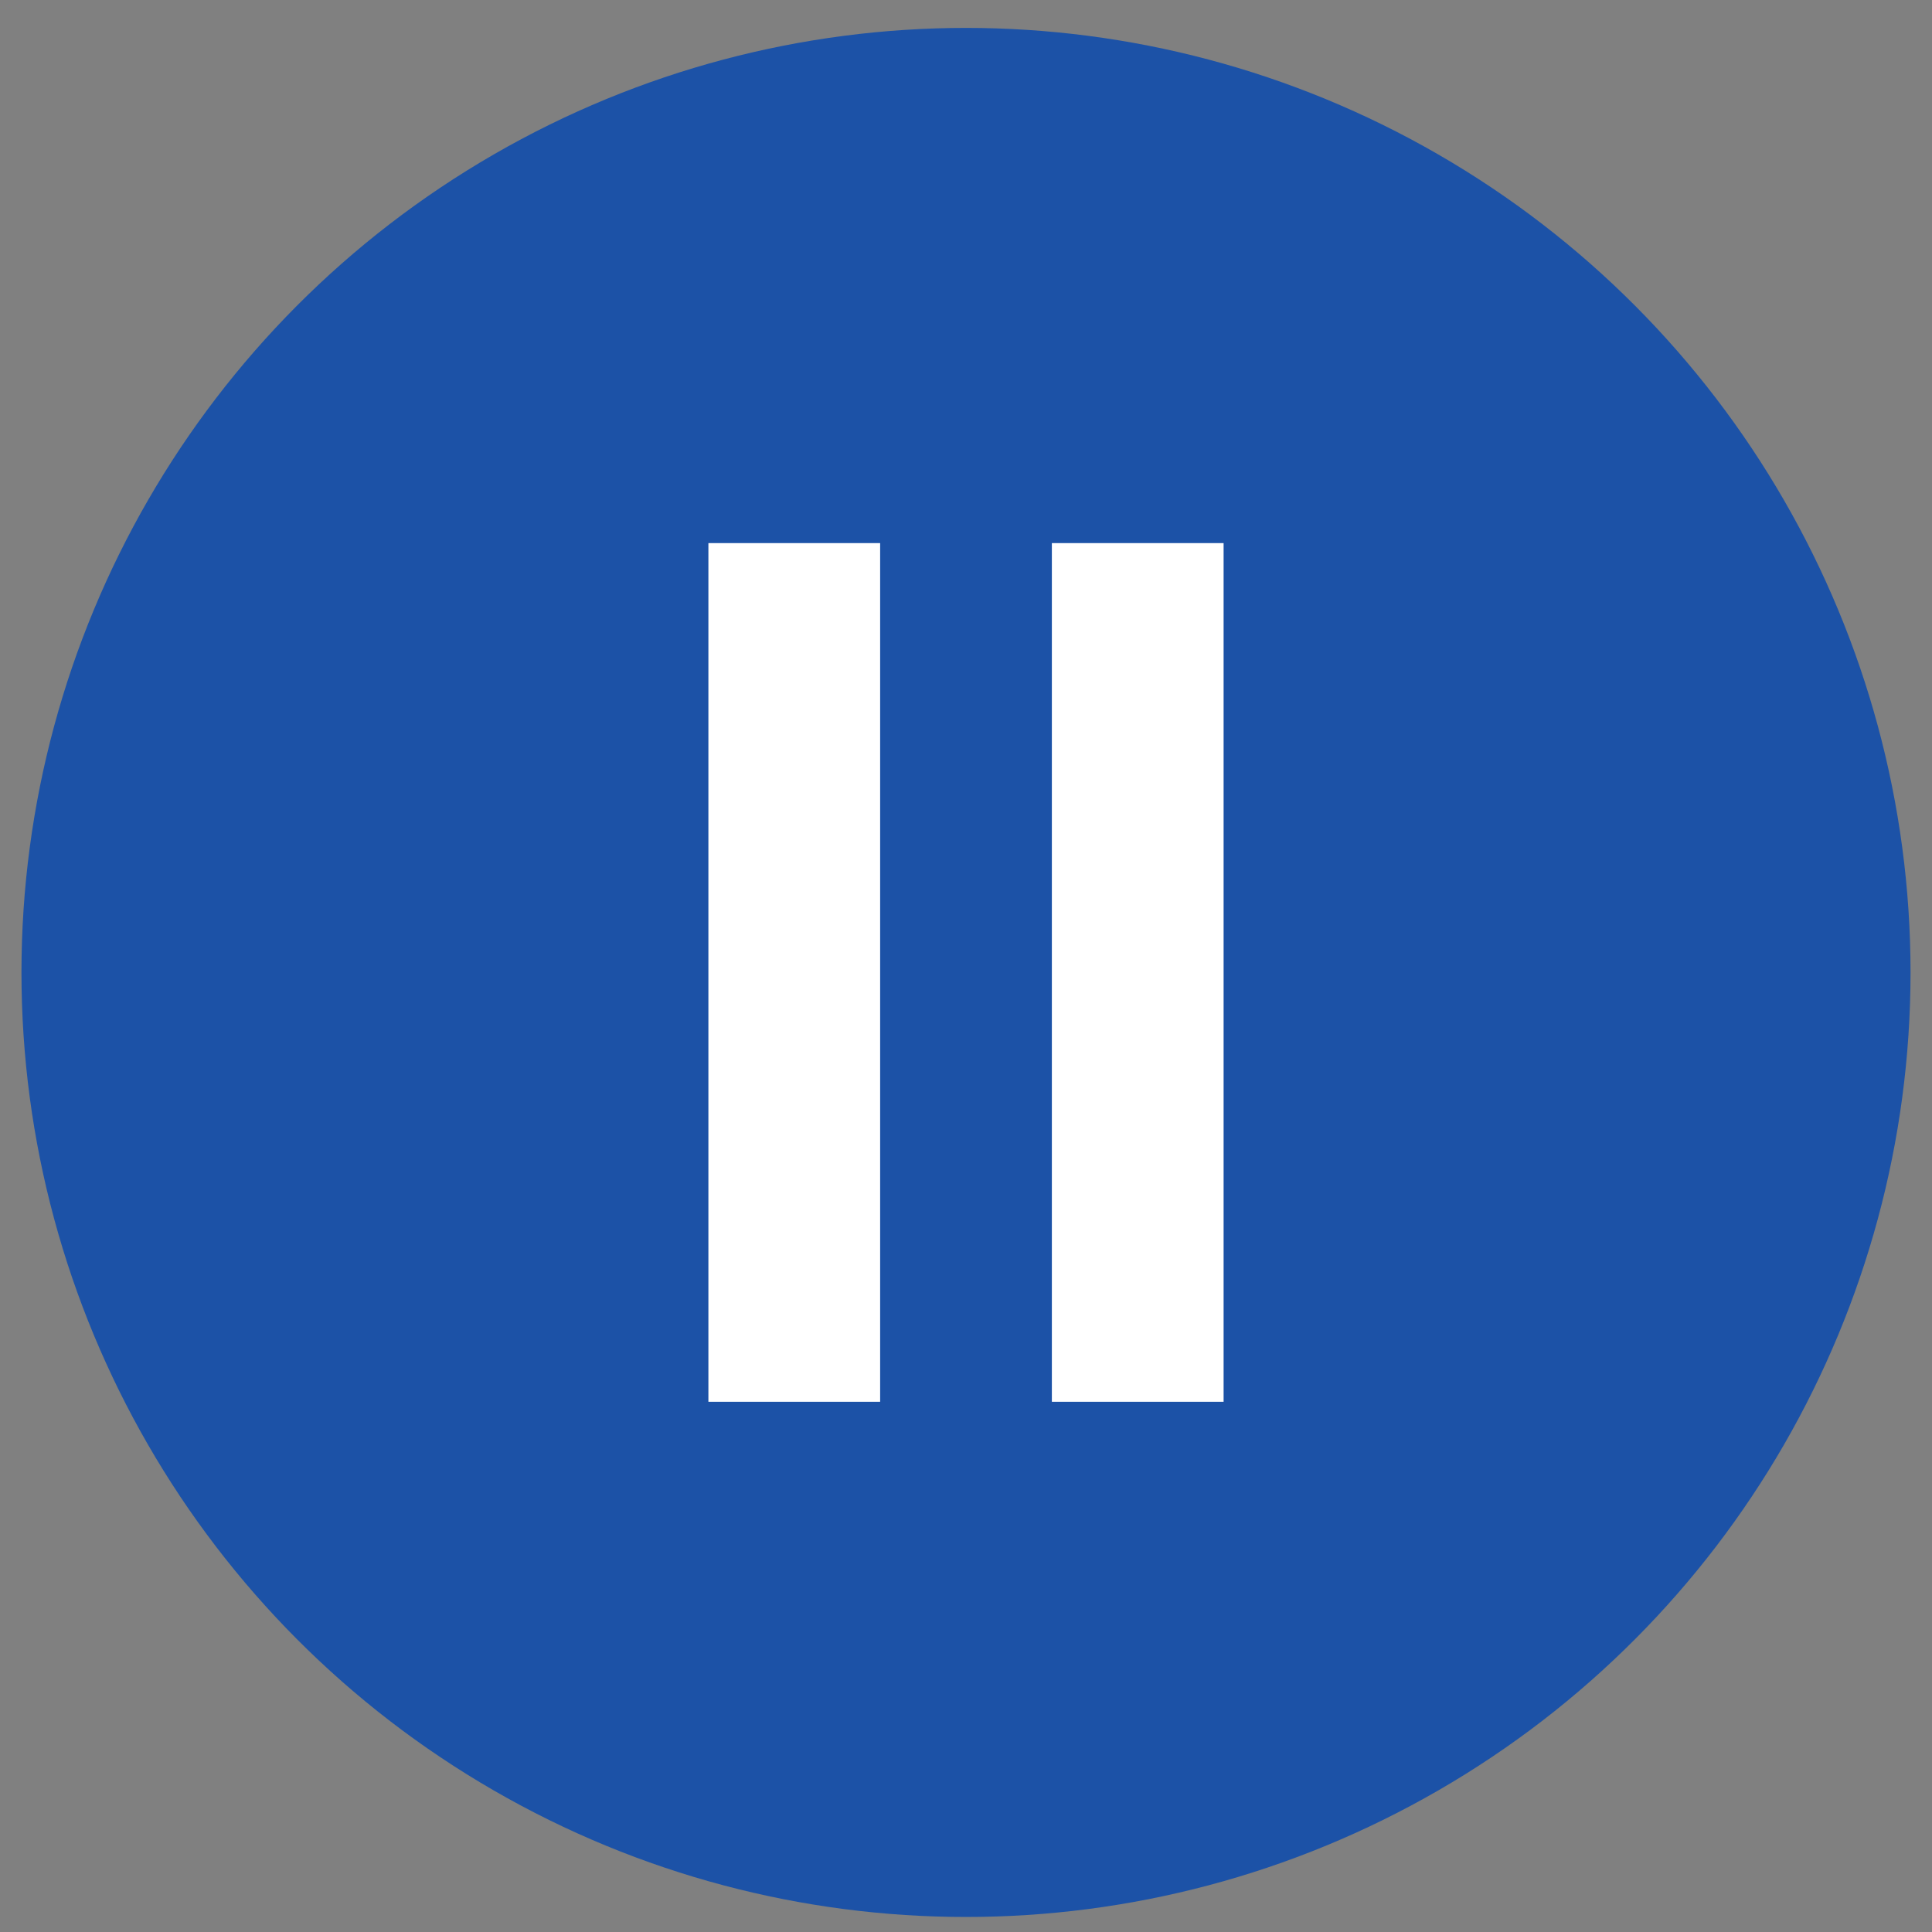 <?xml version="1.0" encoding="utf-8"?>
<!-- Generator: Adobe Illustrator 24.1.0, SVG Export Plug-In . SVG Version: 6.00 Build 0)  -->
<svg version="1.1" id="Ebene_1" xmlns="http://www.w3.org/2000/svg" xmlns:xlink="http://www.w3.org/1999/xlink" x="0px" y="0px"
	 viewBox="0 0 90 90" style="enable-background:new 0 0 90 90;" xml:space="preserve">
<rect x="0" y="0" width="90" height="90" fill="#808080" stroke="none"/>
<style type="text/css">
	.st0{fill:#1C52A7;}
	.st1{fill:#FFFFFF;}
</style>
<circle id="Ellipse_1-3_1_" class="st0" cx="45" cy="45.3" r="44"/>
<g>
	<rect id="Rechteck_77-4_1_" x="33" y="25.3" class="st1" width="8" height="40"/>
	<rect id="Rechteck_78-4_1_" x="49" y="25.3" class="st1" width="8" height="40"/>
</g>
</svg>
